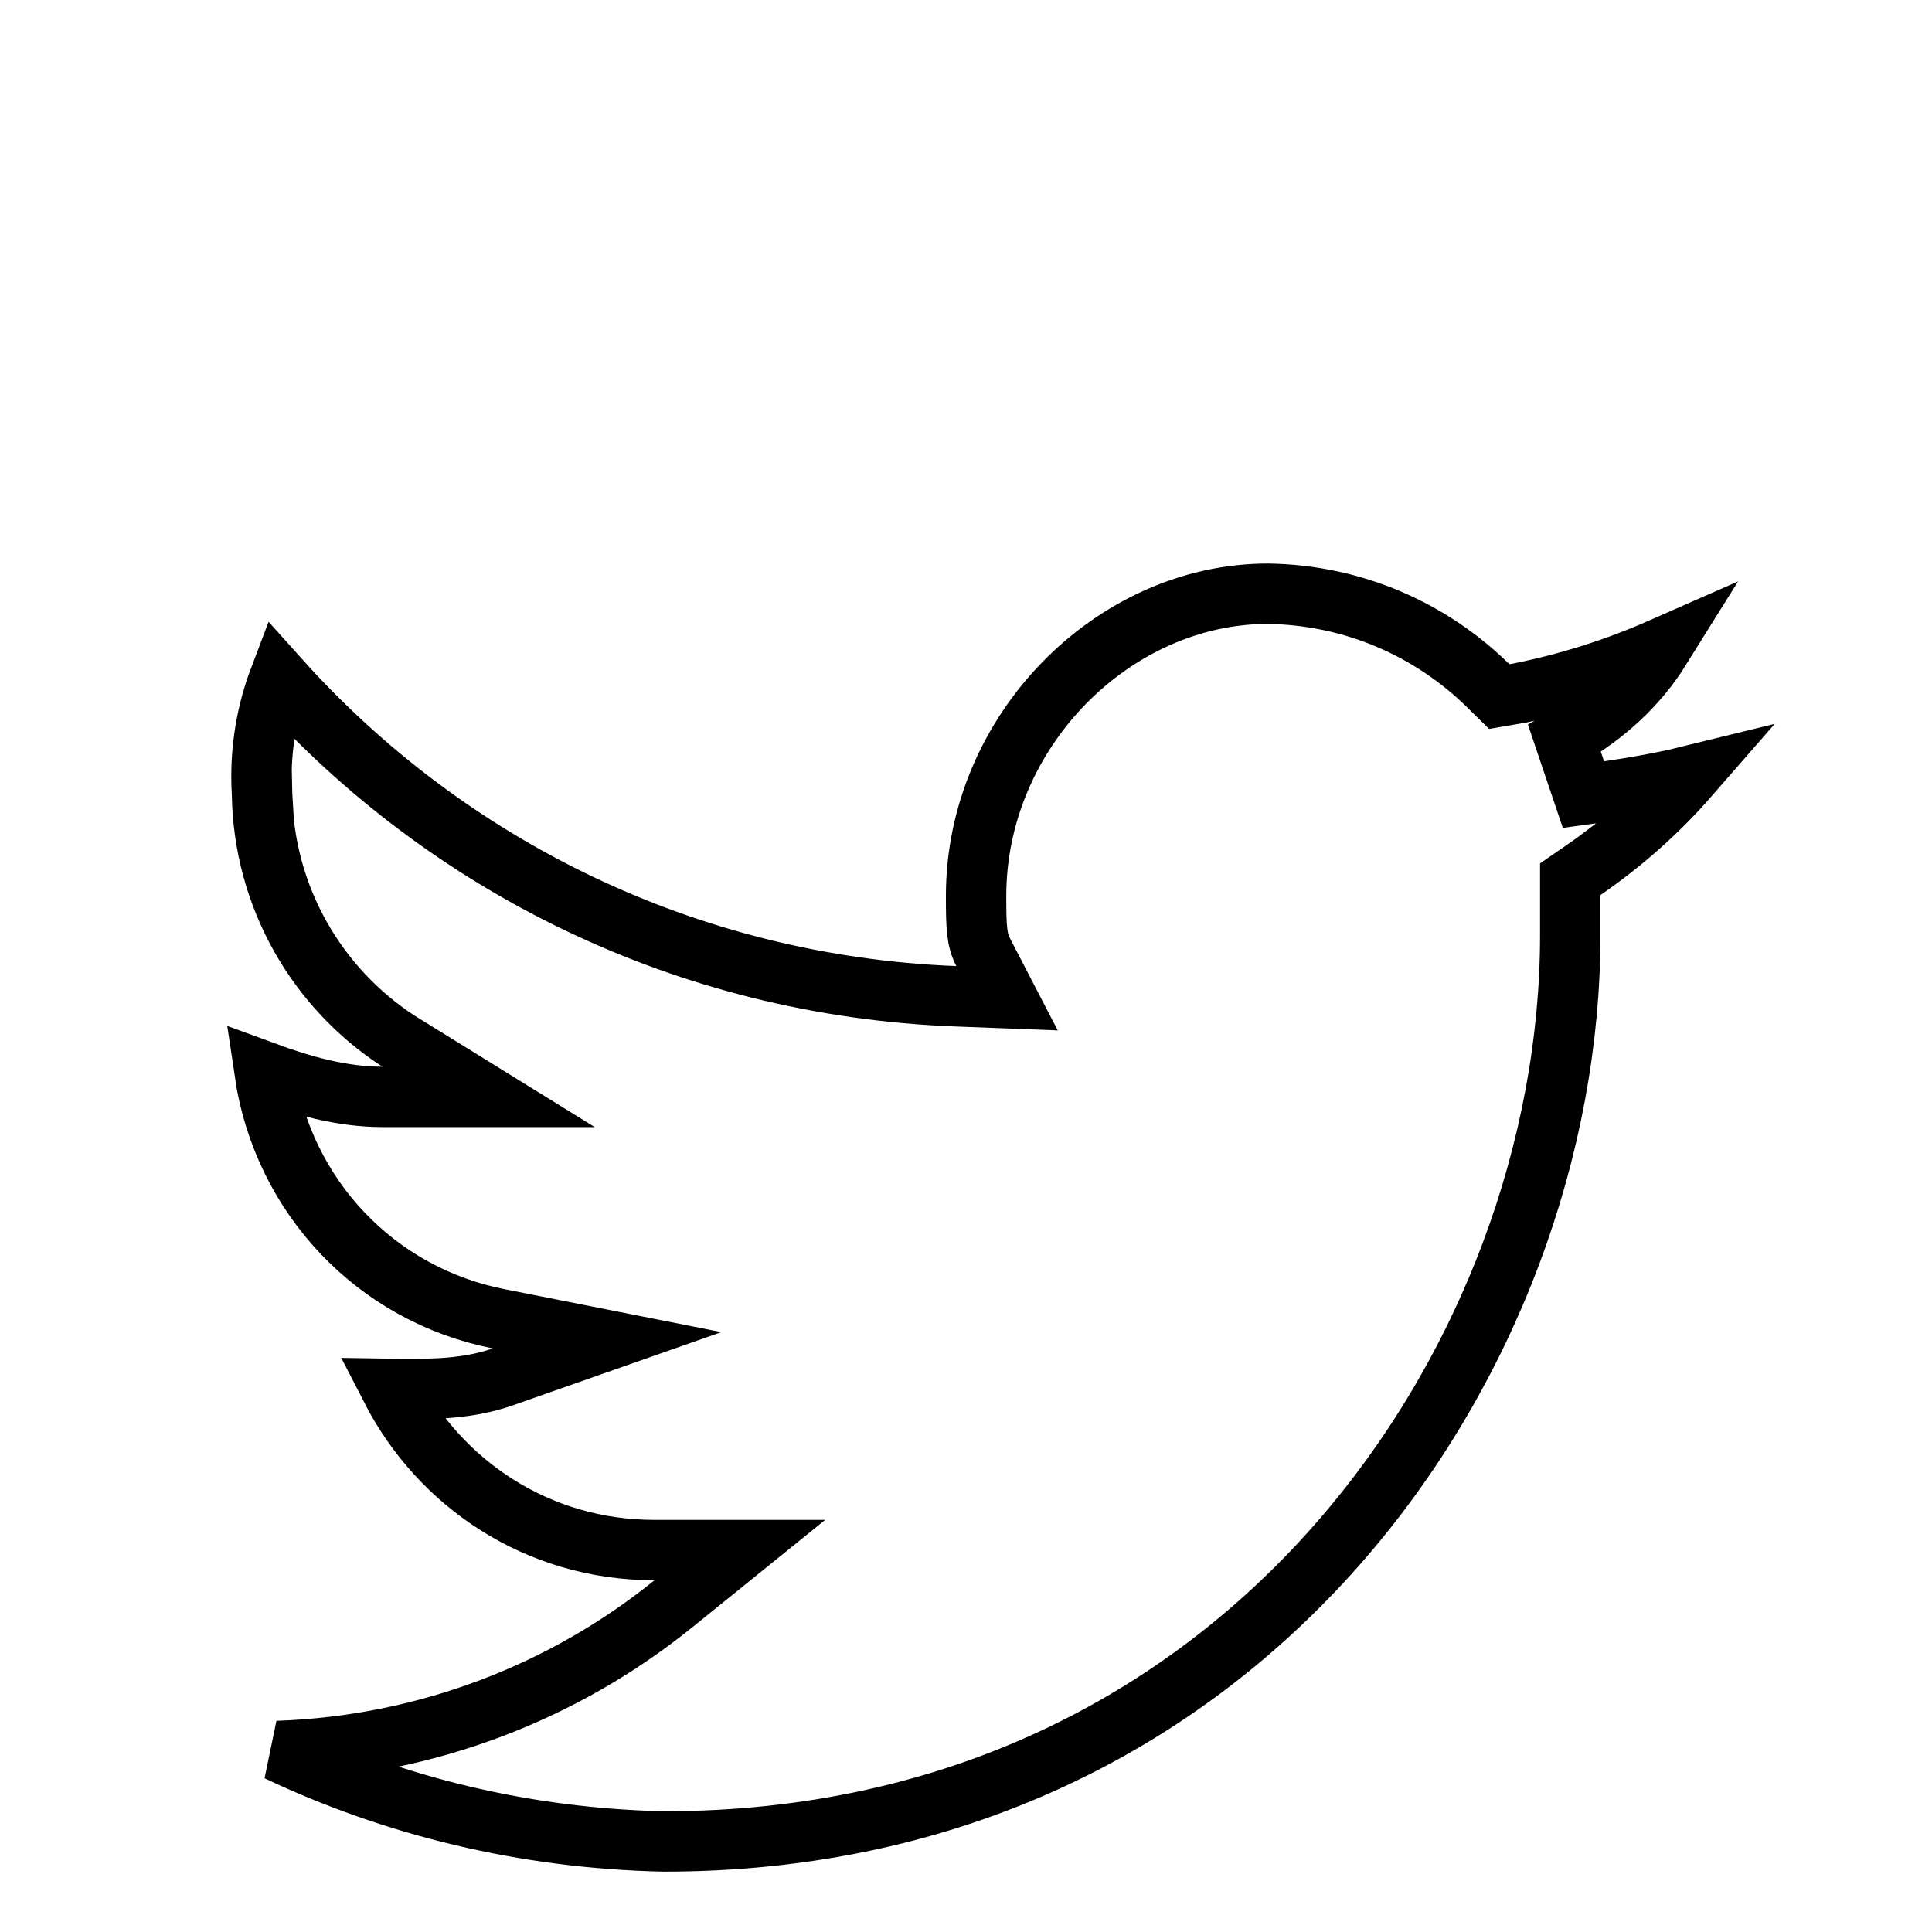 <svg width="32" height="32" viewBox="0 0 32 32" fill="none" xmlns="http://www.w3.org/2000/svg">
<g clip-path="url(#clip0_10_10)">
<g filter="url(#filter0_d_10_10)">
<path d="M29.333 7.84C28.333 8.333 27.333 8.507 26.16 8.667C27.333 8 28.16 7 28.493 5.667C27.488 6.275 26.317 6.738 25.07 6.989L25 7.001C23.969 5.987 22.56 5.355 21.004 5.334H21C18.16 5.334 15.667 7.841 15.667 10.841C15.667 11.334 15.667 11.668 15.84 12.001C11.262 11.823 7.221 9.664 4.529 6.362L4.507 6.334C4.082 7.06 3.831 7.932 3.831 8.863C3.831 8.972 3.834 9.081 3.841 9.189L3.84 9.174C3.874 11.052 4.849 12.695 6.313 13.655L6.334 13.668C5.494 13.668 4.667 13.335 3.827 13.001C3.827 15.668 5.667 17.841 8.16 18.334C7.667 18.507 7.16 18.507 6.667 18.507C6.334 18.507 6 18.507 5.667 18.334C6.334 20.507 8.334 22.174 10.84 22.174C9.04 23.629 6.724 24.509 4.203 24.509C4.132 24.509 4.061 24.508 3.99 24.507H4.001H2.668C5.033 26.016 7.904 26.936 10.984 27H11.001C21.001 27 26.508 18.667 26.508 11.493V10.826C27.655 10.036 28.601 9.039 29.311 7.882L29.335 7.84H29.333Z" fill="white"/>
<path d="M10.989 26.5C8.693 26.451 6.518 25.913 4.596 25.002C7.082 24.916 9.362 24.012 11.154 22.563L12.254 21.674H10.84C8.894 21.674 7.282 20.567 6.479 19.006C6.534 19.007 6.588 19.007 6.638 19.007C6.648 19.007 6.657 19.007 6.667 19.007L6.697 19.007C7.172 19.007 7.752 19.007 8.326 18.806L10.055 18.199L8.257 17.843C6.236 17.444 4.686 15.827 4.381 13.752C4.999 13.979 5.658 14.168 6.334 14.168H8.092L6.597 13.243L6.582 13.233C5.254 12.36 4.371 10.869 4.34 9.165L4.166 9.168L4.34 9.157C4.334 9.061 4.331 8.963 4.331 8.863C4.331 8.289 4.437 7.74 4.625 7.244C7.393 10.332 11.361 12.327 15.82 12.501L16.68 12.534L16.284 11.771C16.177 11.565 16.167 11.361 16.167 10.841C16.167 8.106 18.447 5.834 21 5.834H21C22.422 5.854 23.707 6.431 24.649 7.357L24.832 7.537L25.084 7.494L25.154 7.482L25.162 7.481L25.169 7.479C25.986 7.315 26.773 7.063 27.507 6.74C27.125 7.353 26.586 7.85 25.913 8.232L26.227 9.162C26.835 9.08 27.414 8.991 27.98 8.852C27.47 9.437 26.882 9.961 26.224 10.414L26.008 10.563V10.826V11.493C26.008 18.452 20.667 26.5 11.001 26.5H10.989Z" stroke="black"/>
</g>
</g>
<defs>
<filter id="filter0_d_10_10" x="-1.332" y="5.334" width="34.667" height="29.666" filterUnits="userSpaceOnUse" color-interpolation-filters="sRGB">
<feFlood flood-opacity="0" result="BackgroundImageFix"/>
<feColorMatrix in="SourceAlpha" type="matrix" values="0 0 0 0 0 0 0 0 0 0 0 0 0 0 0 0 0 0 127 0" result="hardAlpha"/>
<feOffset dy="4"/>
<feGaussianBlur stdDeviation="2"/>
<feComposite in2="hardAlpha" operator="out"/>
<feColorMatrix type="matrix" values="0 0 0 0 0 0 0 0 0 0 0 0 0 0 0 0 0 0 0.25 0"/>
<feBlend mode="normal" in2="BackgroundImageFix" result="effect1_dropShadow_10_10"/>
<feBlend mode="normal" in="SourceGraphic" in2="effect1_dropShadow_10_10" result="shape"/>
</filter>
<clipPath id="clip0_10_10">
<rect width="32" height="32" fill="white"/>
</clipPath>
</defs>
</svg>
